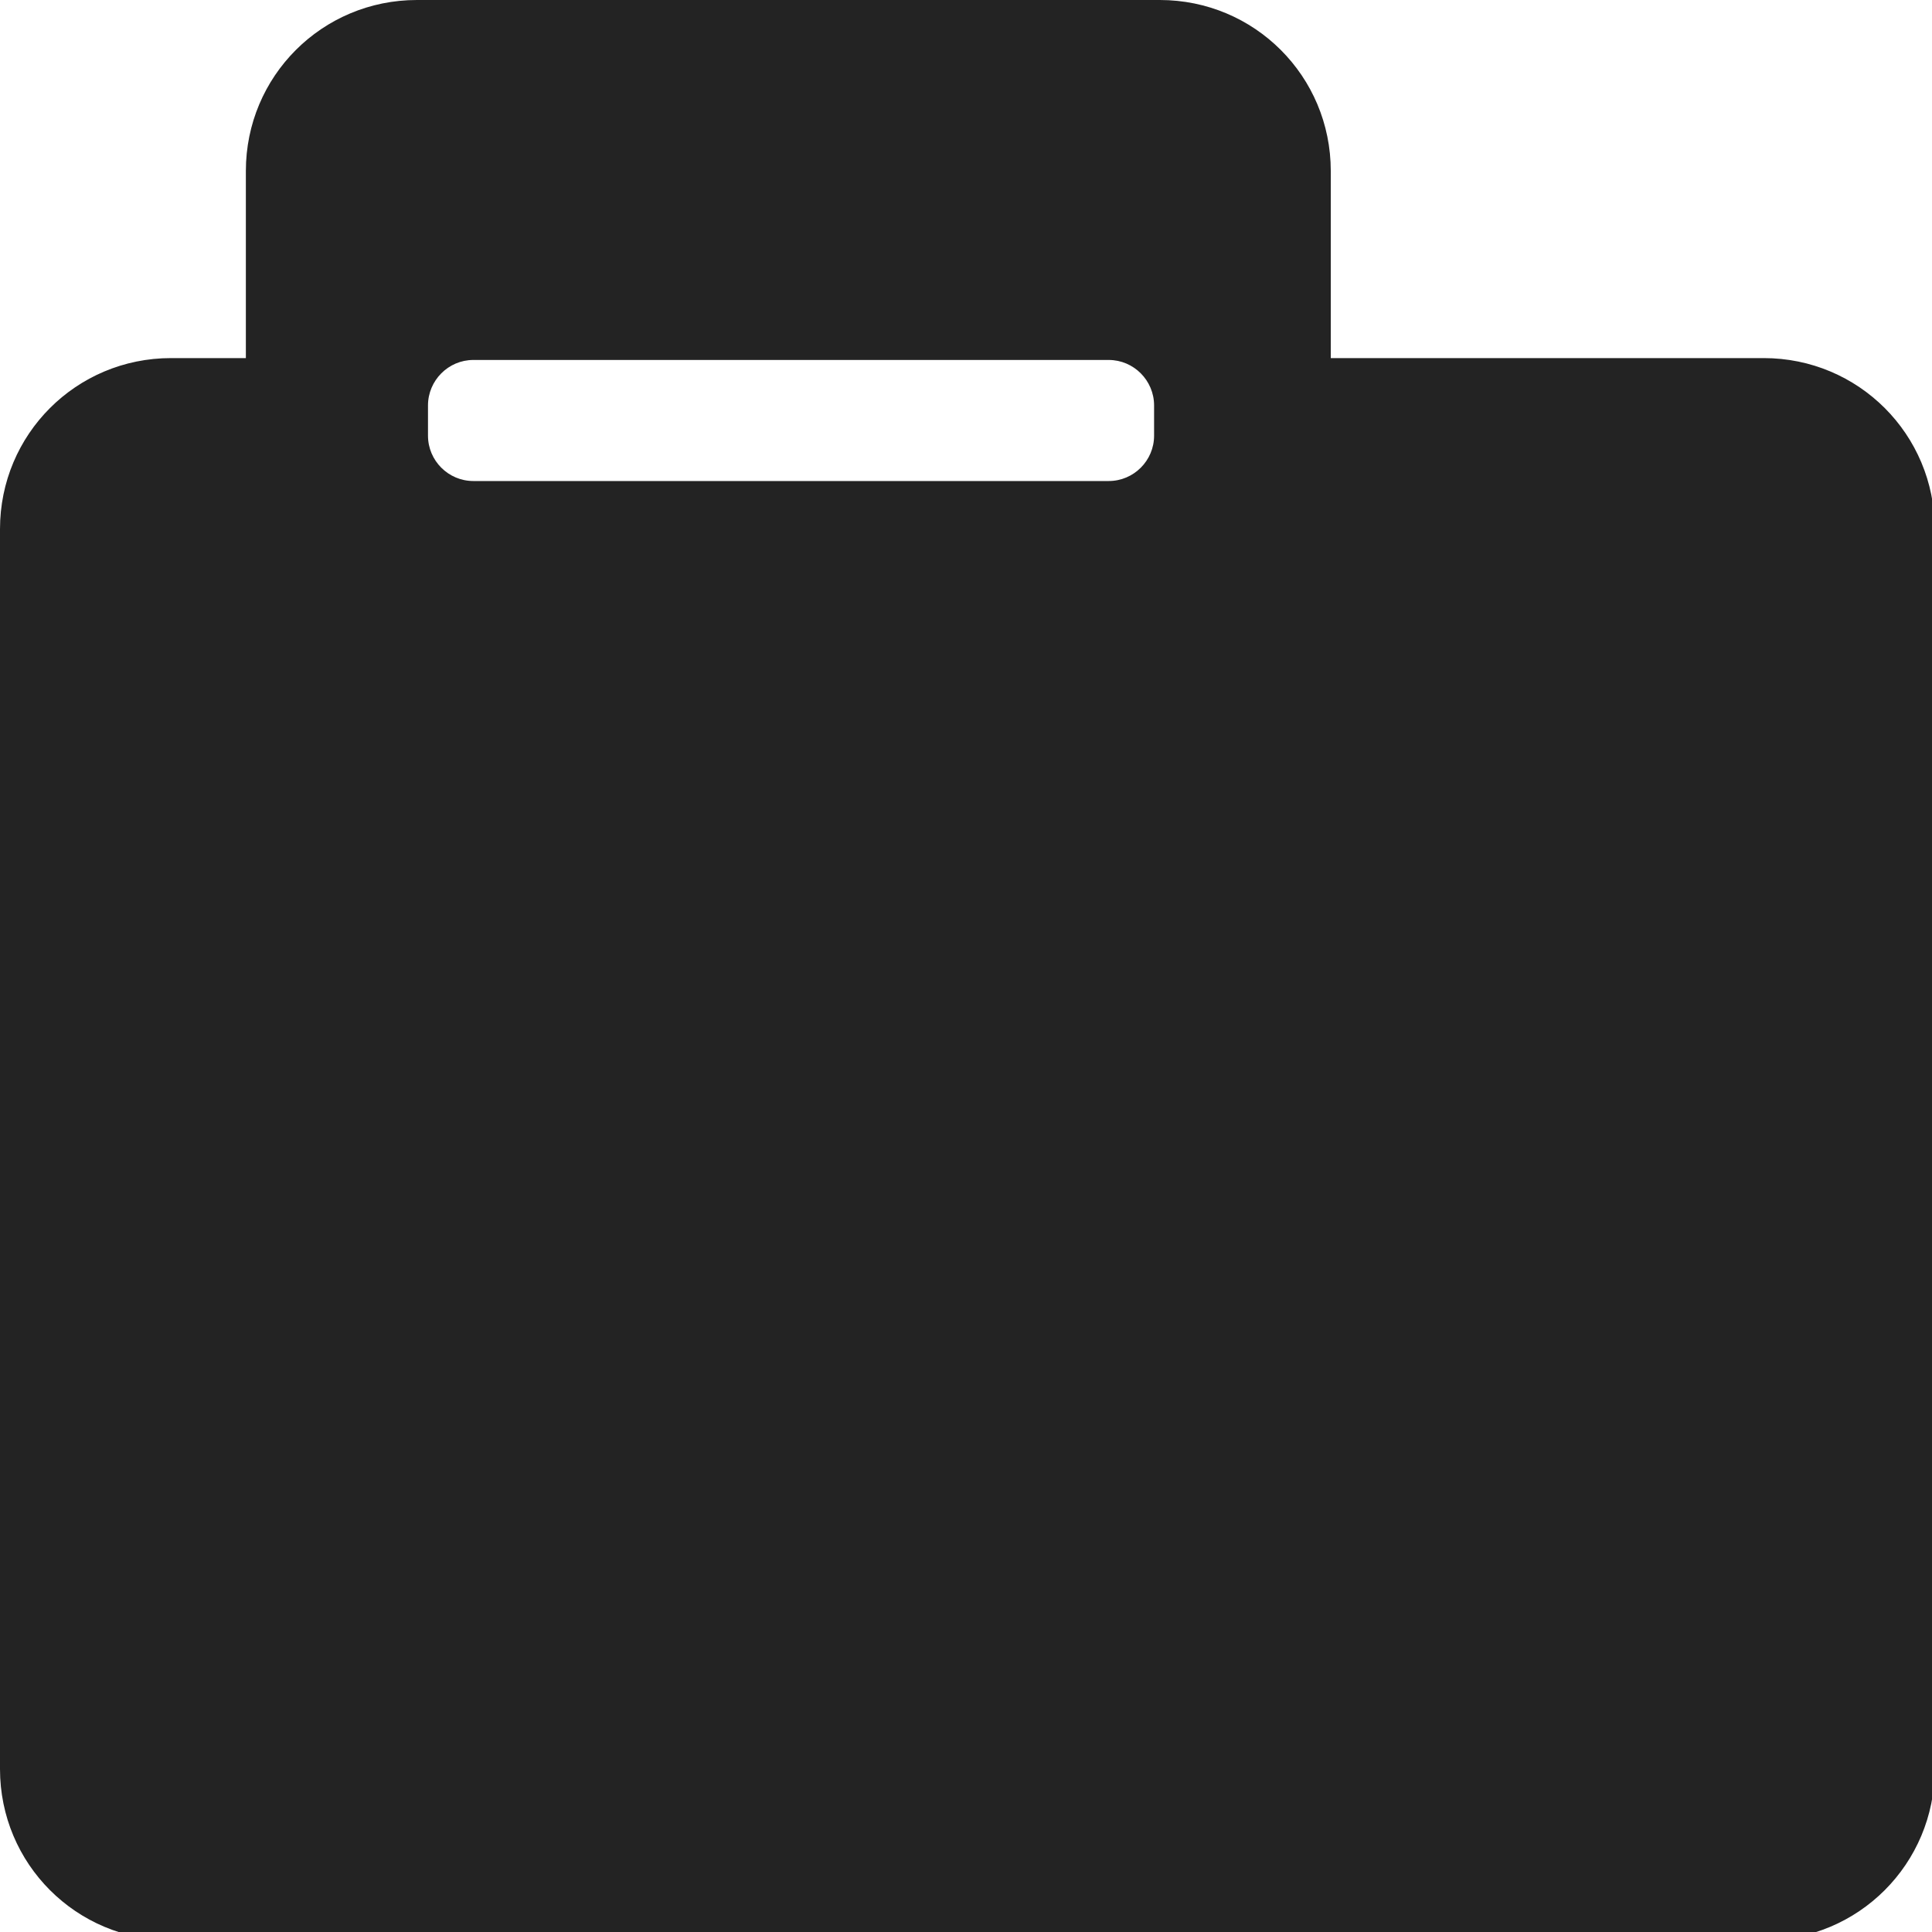 <?xml version="1.0" encoding="UTF-8" standalone="no"?>
<!-- Created with Inkscape (http://www.inkscape.org/) -->

<svg
   width="32"
   height="32"
   viewBox="0 0 8.467 8.467"
   version="1.1"
   id="svg8"
   inkscape:version="1.1.1 (3bf5ae0d25, 2021-09-20)"
   sodipodi:docname="dock-tab_sd.svg"
   xmlns:inkscape="http://www.inkscape.org/namespaces/inkscape"
   xmlns:sodipodi="http://sodipodi.sourceforge.net/DTD/sodipodi-0.dtd"
   xmlns="http://www.w3.org/2000/svg"
   xmlns:svg="http://www.w3.org/2000/svg"
   xmlns:rdf="http://www.w3.org/1999/02/22-rdf-syntax-ns#"
   xmlns:cc="http://creativecommons.org/ns#"
   xmlns:dc="http://purl.org/dc/elements/1.1/">
  <defs
     id="defs2" />
  <sodipodi:namedview
     id="base"
     pagecolor="#ffffff"
     bordercolor="#666666"
     borderopacity="1.0"
     inkscape:pageopacity="0.0"
     inkscape:pageshadow="2"
     inkscape:zoom="11.313708"
     inkscape:cx="20.992233"
     inkscape:cy="15.512156"
     inkscape:document-units="mm"
     inkscape:current-layer="layer1"
     showgrid="false"
     units="px"
     inkscape:window-width="3440"
     inkscape:window-height="1369"
     inkscape:window-x="1912"
     inkscape:window-y="-8"
     inkscape:window-maximized="1"
     inkscape:snap-bbox="true"
     inkscape:bbox-paths="true"
     inkscape:snap-bbox-edge-midpoints="true"
     inkscape:bbox-nodes="true"
     inkscape:snap-bbox-midpoints="true"
     inkscape:snap-nodes="false"
     inkscape:pagecheckerboard="0">
    <sodipodi:guide
       position="8.467,0"
       orientation="-32,0"
       id="guide854"
       inkscape:locked="false" />
    <sodipodi:guide
       position="8.467,8.467"
       orientation="0,-32"
       id="guide856"
       inkscape:locked="false" />
    <sodipodi:guide
       position="0,8.467"
       orientation="32,0"
       id="guide858"
       inkscape:locked="false" />
  </sodipodi:namedview>
  <g
     inkscape:label="Layer 1"
     inkscape:groupmode="layer"
     id="layer1"
     transform="translate(0,-288.533)">
    <path
       id="rect937"
       style="fill:#232323;fill-opacity:1;stroke:none;stroke-width:3.902;stroke-linecap:round;stroke-linejoin:round"
       d="M 6.895,0 C 5.328,0 4.066,1.261 4.066,2.828 v 3.094 H 2.828 C 1.261,5.922 0,7.183 0,8.75 v 20.506 c 0,1.567 1.261,2.83 2.828,2.83 h 26.34 c 1.567,0 2.828,-1.263 2.828,-2.83 V 8.75 c 0,-1.567 -1.261,-2.828 -2.828,-2.828 H 22.008 V 2.828 C 22.008,1.261 20.747,0 19.18,0 Z M 7.828,5.953 h 10.508 c 0.413,0 0.75,0.339 0.75,0.752 v 0.5 c 0,0.413 -0.337,0.75 -0.75,0.75 H 7.828 c -0.413,0 -0.75,-0.337 -0.75,-0.75 v -0.5 c 0,-0.413 0.337,-0.752 0.75,-0.752 z"
       transform="matrix(0.265,0,0,0.265,0,288.533)" />
  </g>
</svg>
